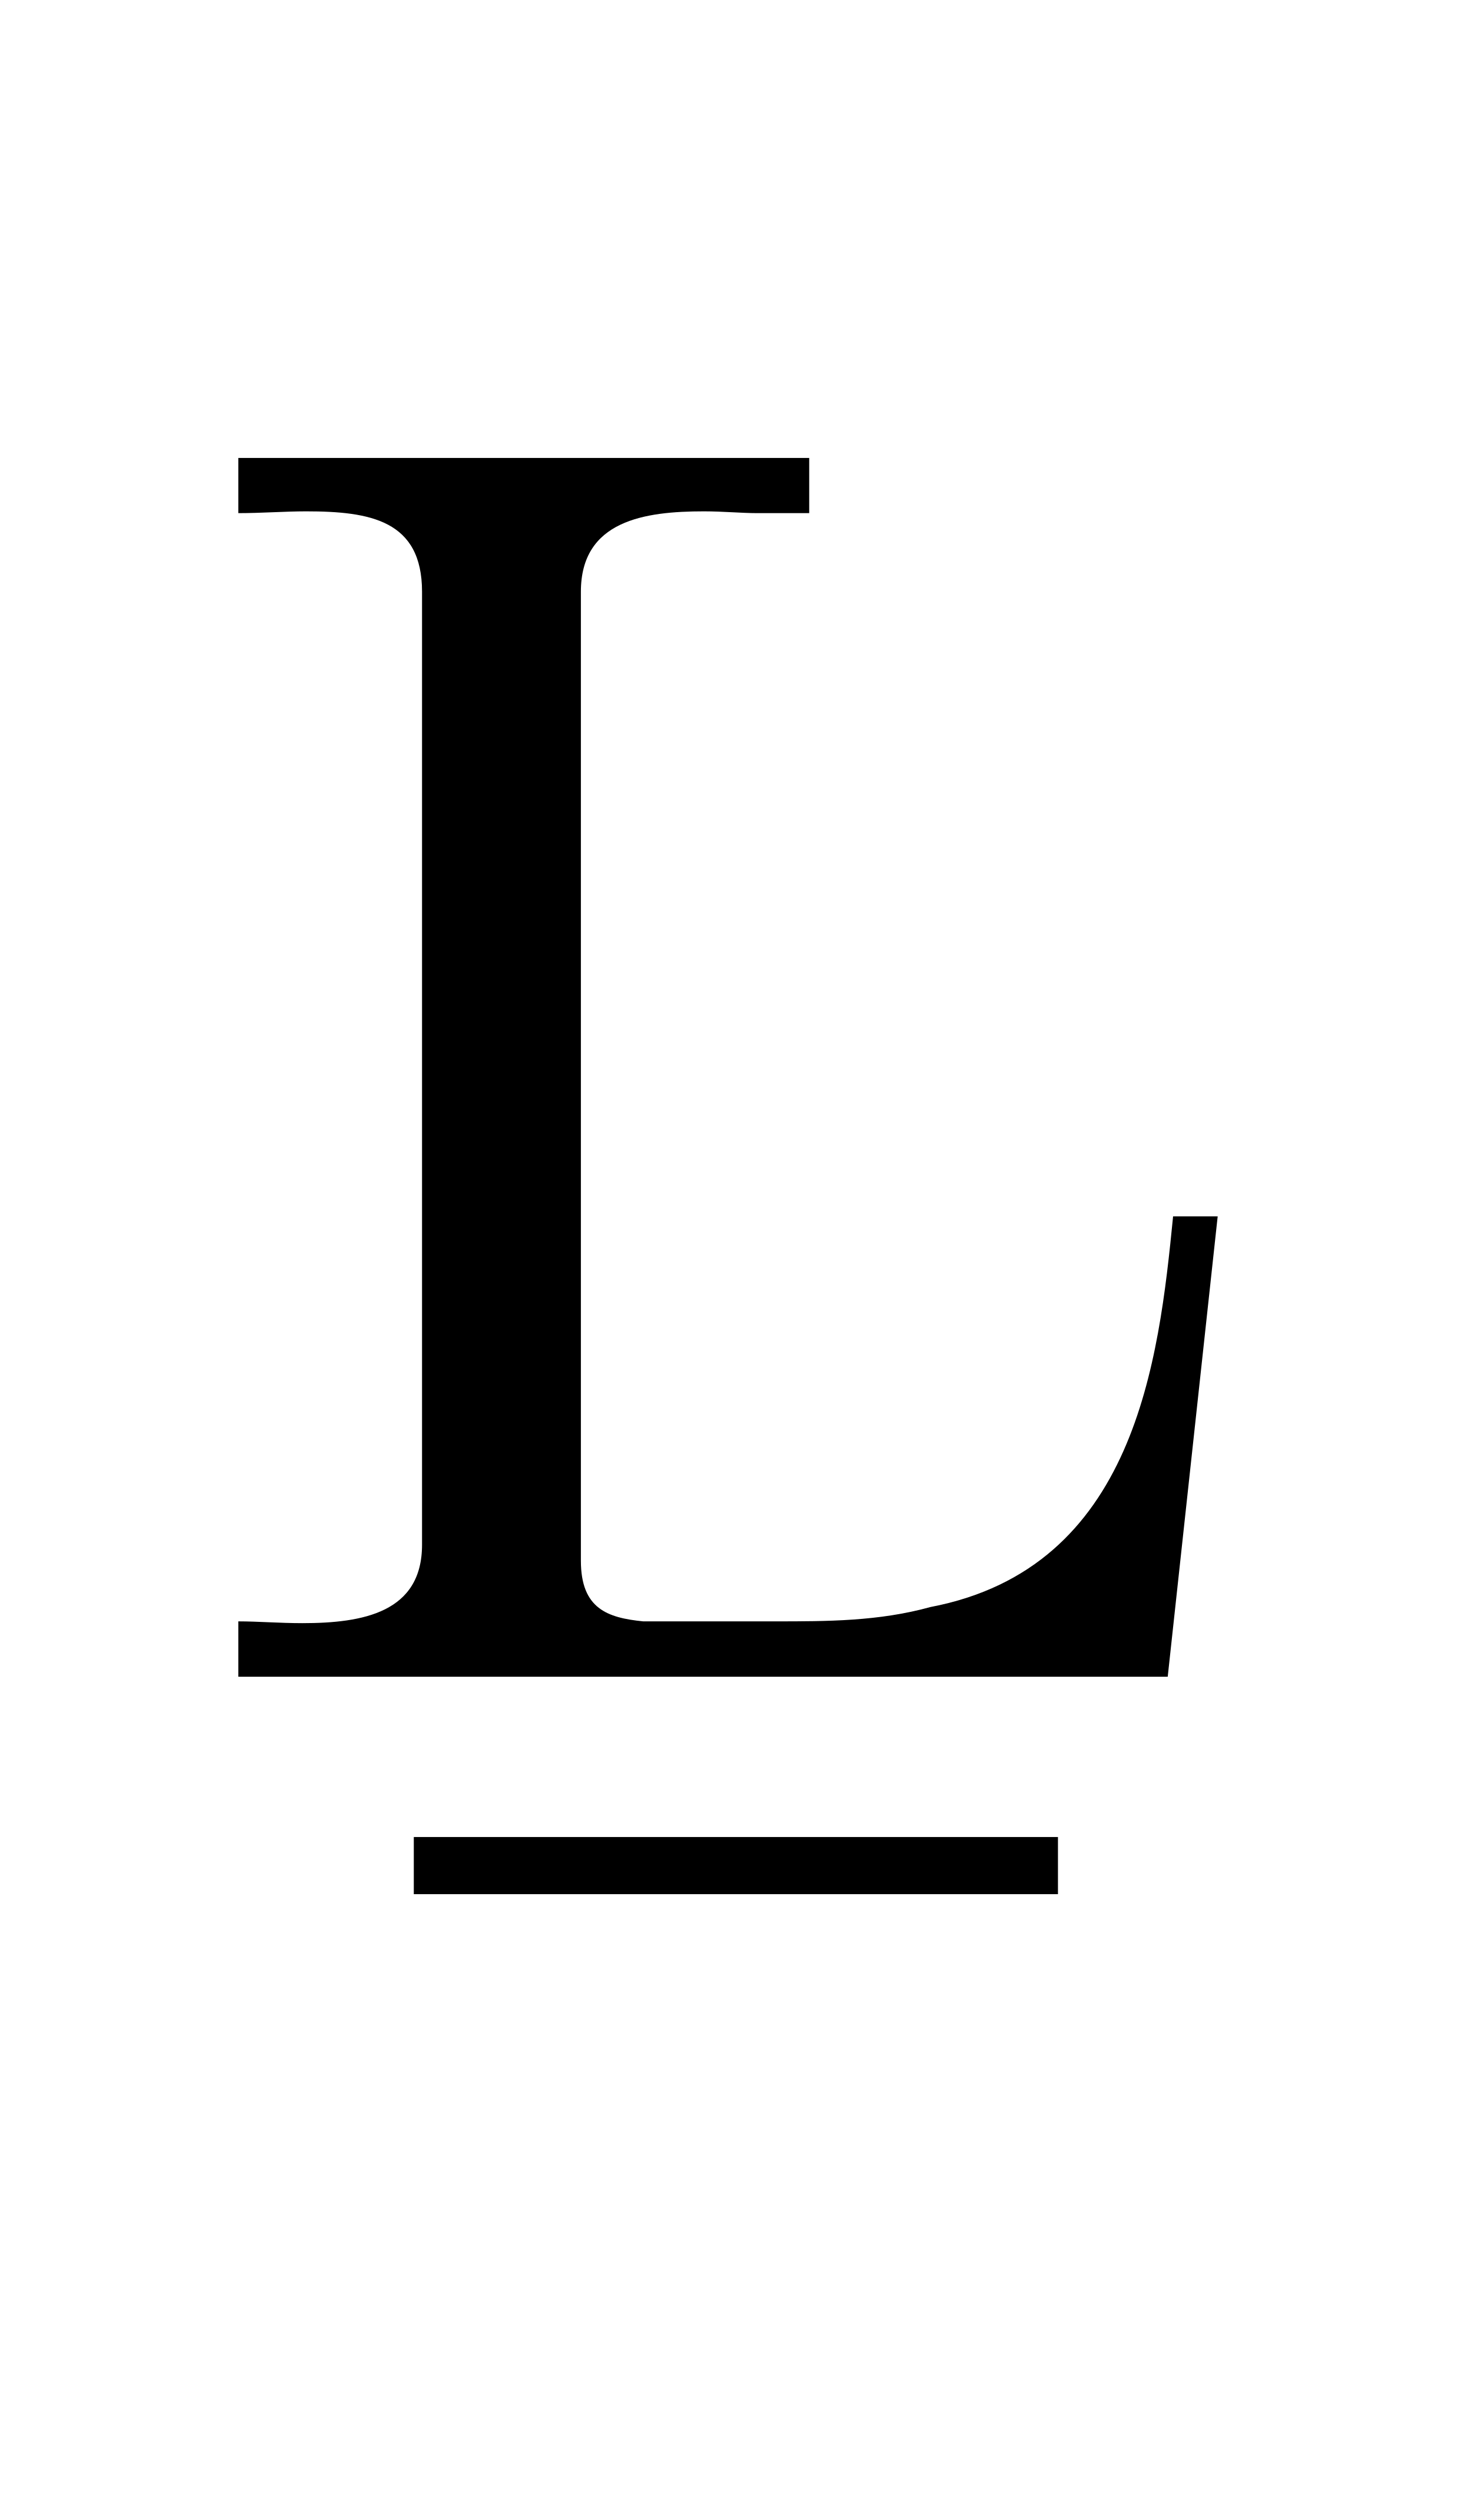 <?xml version='1.0' encoding='UTF-8'?>
<!-- This file was generated by dvisvgm 2.13.3 -->
<svg version='1.1' xmlns='http://www.w3.org/2000/svg' xmlns:xlink='http://www.w3.org/1999/xlink' viewBox='-165.1 -165.1 18.861 32'>
<title>\b{L}</title>
<desc Packages='' CommandUnicode='U+1E3A' UnicodePackages='[utf8]{inputenc}'/>
<defs>
<path id='g0-9' d='M.687-6.795V-6.476H4.284V-6.795H.687Z'/>
<path id='g0-76' d='M.329-6.814V-6.506C.458-6.506 .588-6.516 .707-6.516C1.066-6.516 1.355-6.466 1.355-6.067V-.747C1.355-.369 1.026-.309 .687-.309C.558-.309 .438-.319 .329-.319V-.01H5.519L5.798-2.58H5.549C5.469-1.773 5.34-.618 4.194-.399C3.905-.319 3.616-.319 3.328-.319H2.59C2.391-.339 2.242-.389 2.242-.658V-6.067C2.242-6.466 2.6-6.516 2.929-6.516C3.039-6.516 3.138-6.506 3.228-6.506H3.517V-6.814H.329Z'/>
</defs>
<g id='page1' transform='scale(2.293)'>
<use x='-71' y='-62.631' xlink:href='#g0-76'/>
<use x='-70.378' y='-54.951' xlink:href='#g0-9'/>
</g>
</svg>
